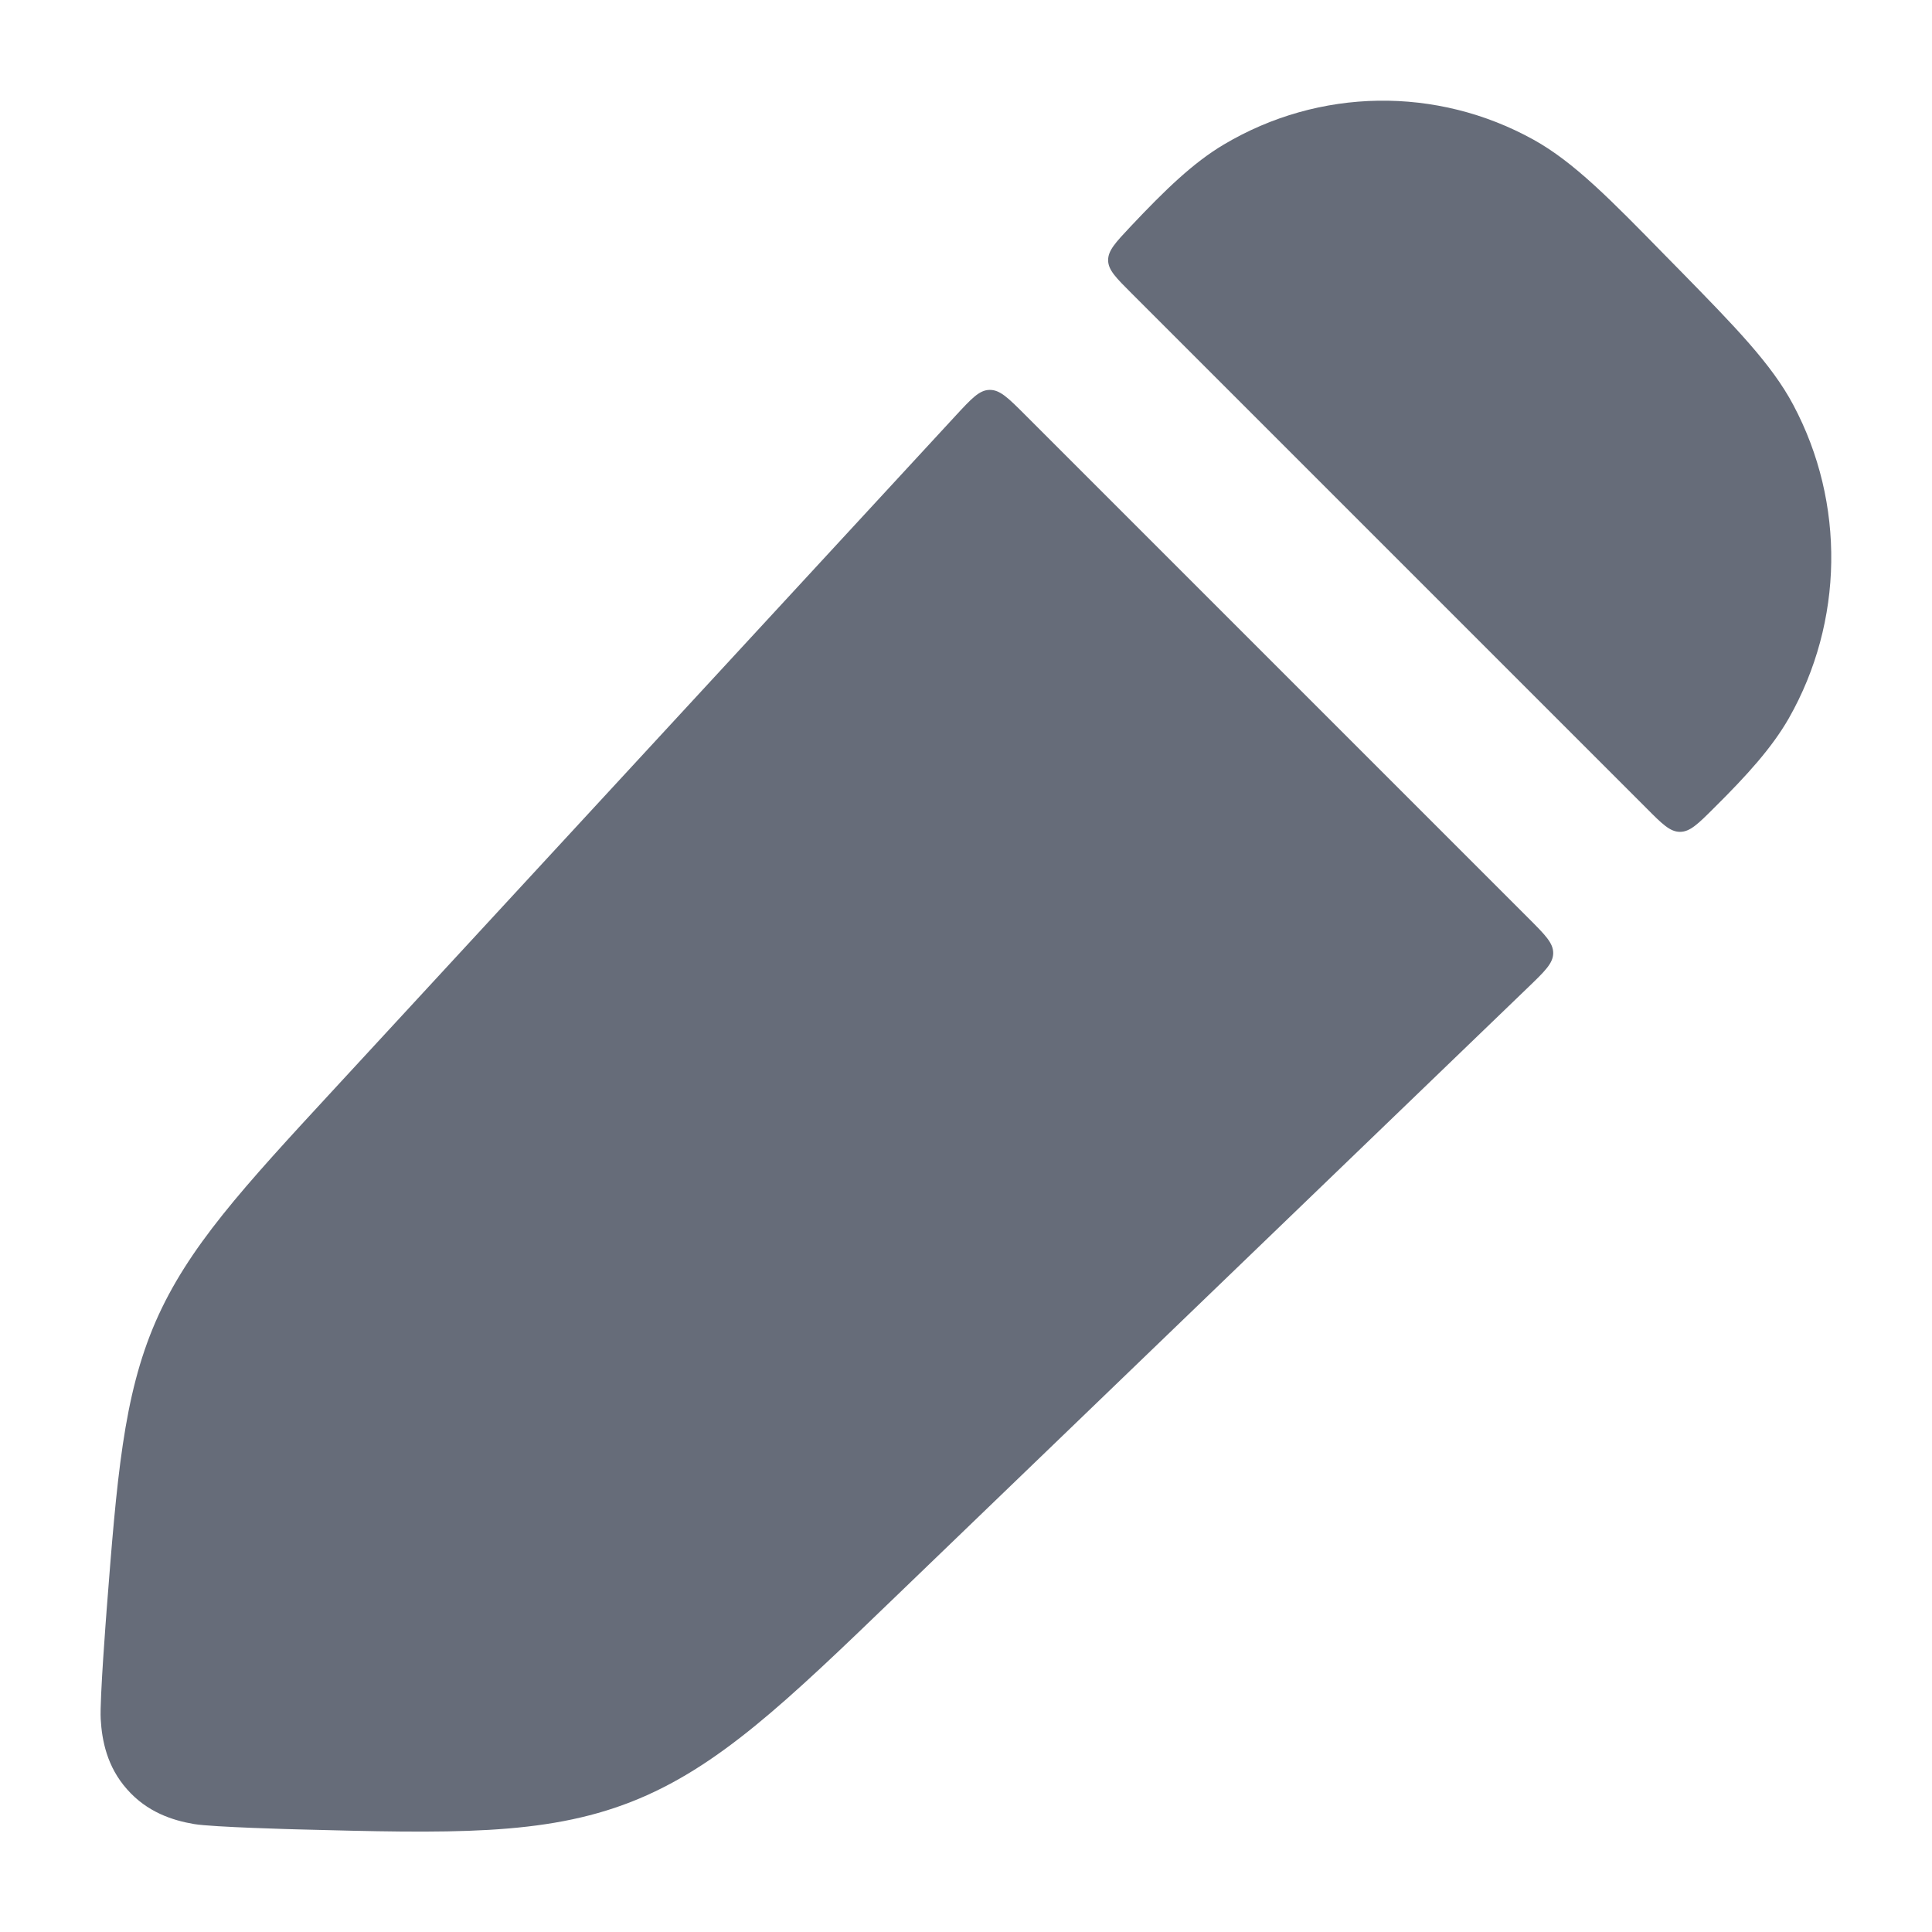 <svg width="16" height="16" viewBox="0 0 16 16" fill="none" xmlns="http://www.w3.org/2000/svg">
<g id="edit-02">
<path id="Vector" d="M12.702 1.158C11.899 0.712 10.925 0.727 10.135 1.197C9.884 1.346 9.653 1.568 9.362 1.877C9.238 2.009 9.176 2.075 9.177 2.156C9.178 2.237 9.243 2.301 9.372 2.43L13.633 6.691C13.764 6.823 13.83 6.889 13.913 6.889C13.995 6.889 14.061 6.825 14.191 6.695C14.472 6.417 14.675 6.191 14.814 5.949C15.269 5.149 15.284 4.166 14.851 3.353C14.671 3.014 14.367 2.704 13.914 2.241L13.791 2.116C13.339 1.654 13.035 1.343 12.702 1.158Z" fill="#666C79"/>
<path id="Vector_2" d="M12.655 8.177C12.793 8.044 12.862 7.978 12.863 7.894C12.864 7.81 12.796 7.742 12.66 7.606L8.488 3.434C8.35 3.296 8.281 3.227 8.195 3.229C8.11 3.23 8.044 3.302 7.911 3.446L2.761 9.026C2.014 9.835 1.556 10.331 1.288 10.947C1.021 11.563 0.968 12.24 0.882 13.347L0.882 13.349C0.882 13.351 0.825 14.078 0.834 14.236C0.844 14.414 0.886 14.631 1.052 14.818C1.219 15.008 1.43 15.076 1.607 15.106C1.762 15.132 2.458 15.15 2.46 15.15C3.724 15.183 4.506 15.204 5.225 14.923C5.943 14.642 6.511 14.096 7.431 13.209L12.655 8.177Z" fill="#666C79"/>
</g>
</svg>
